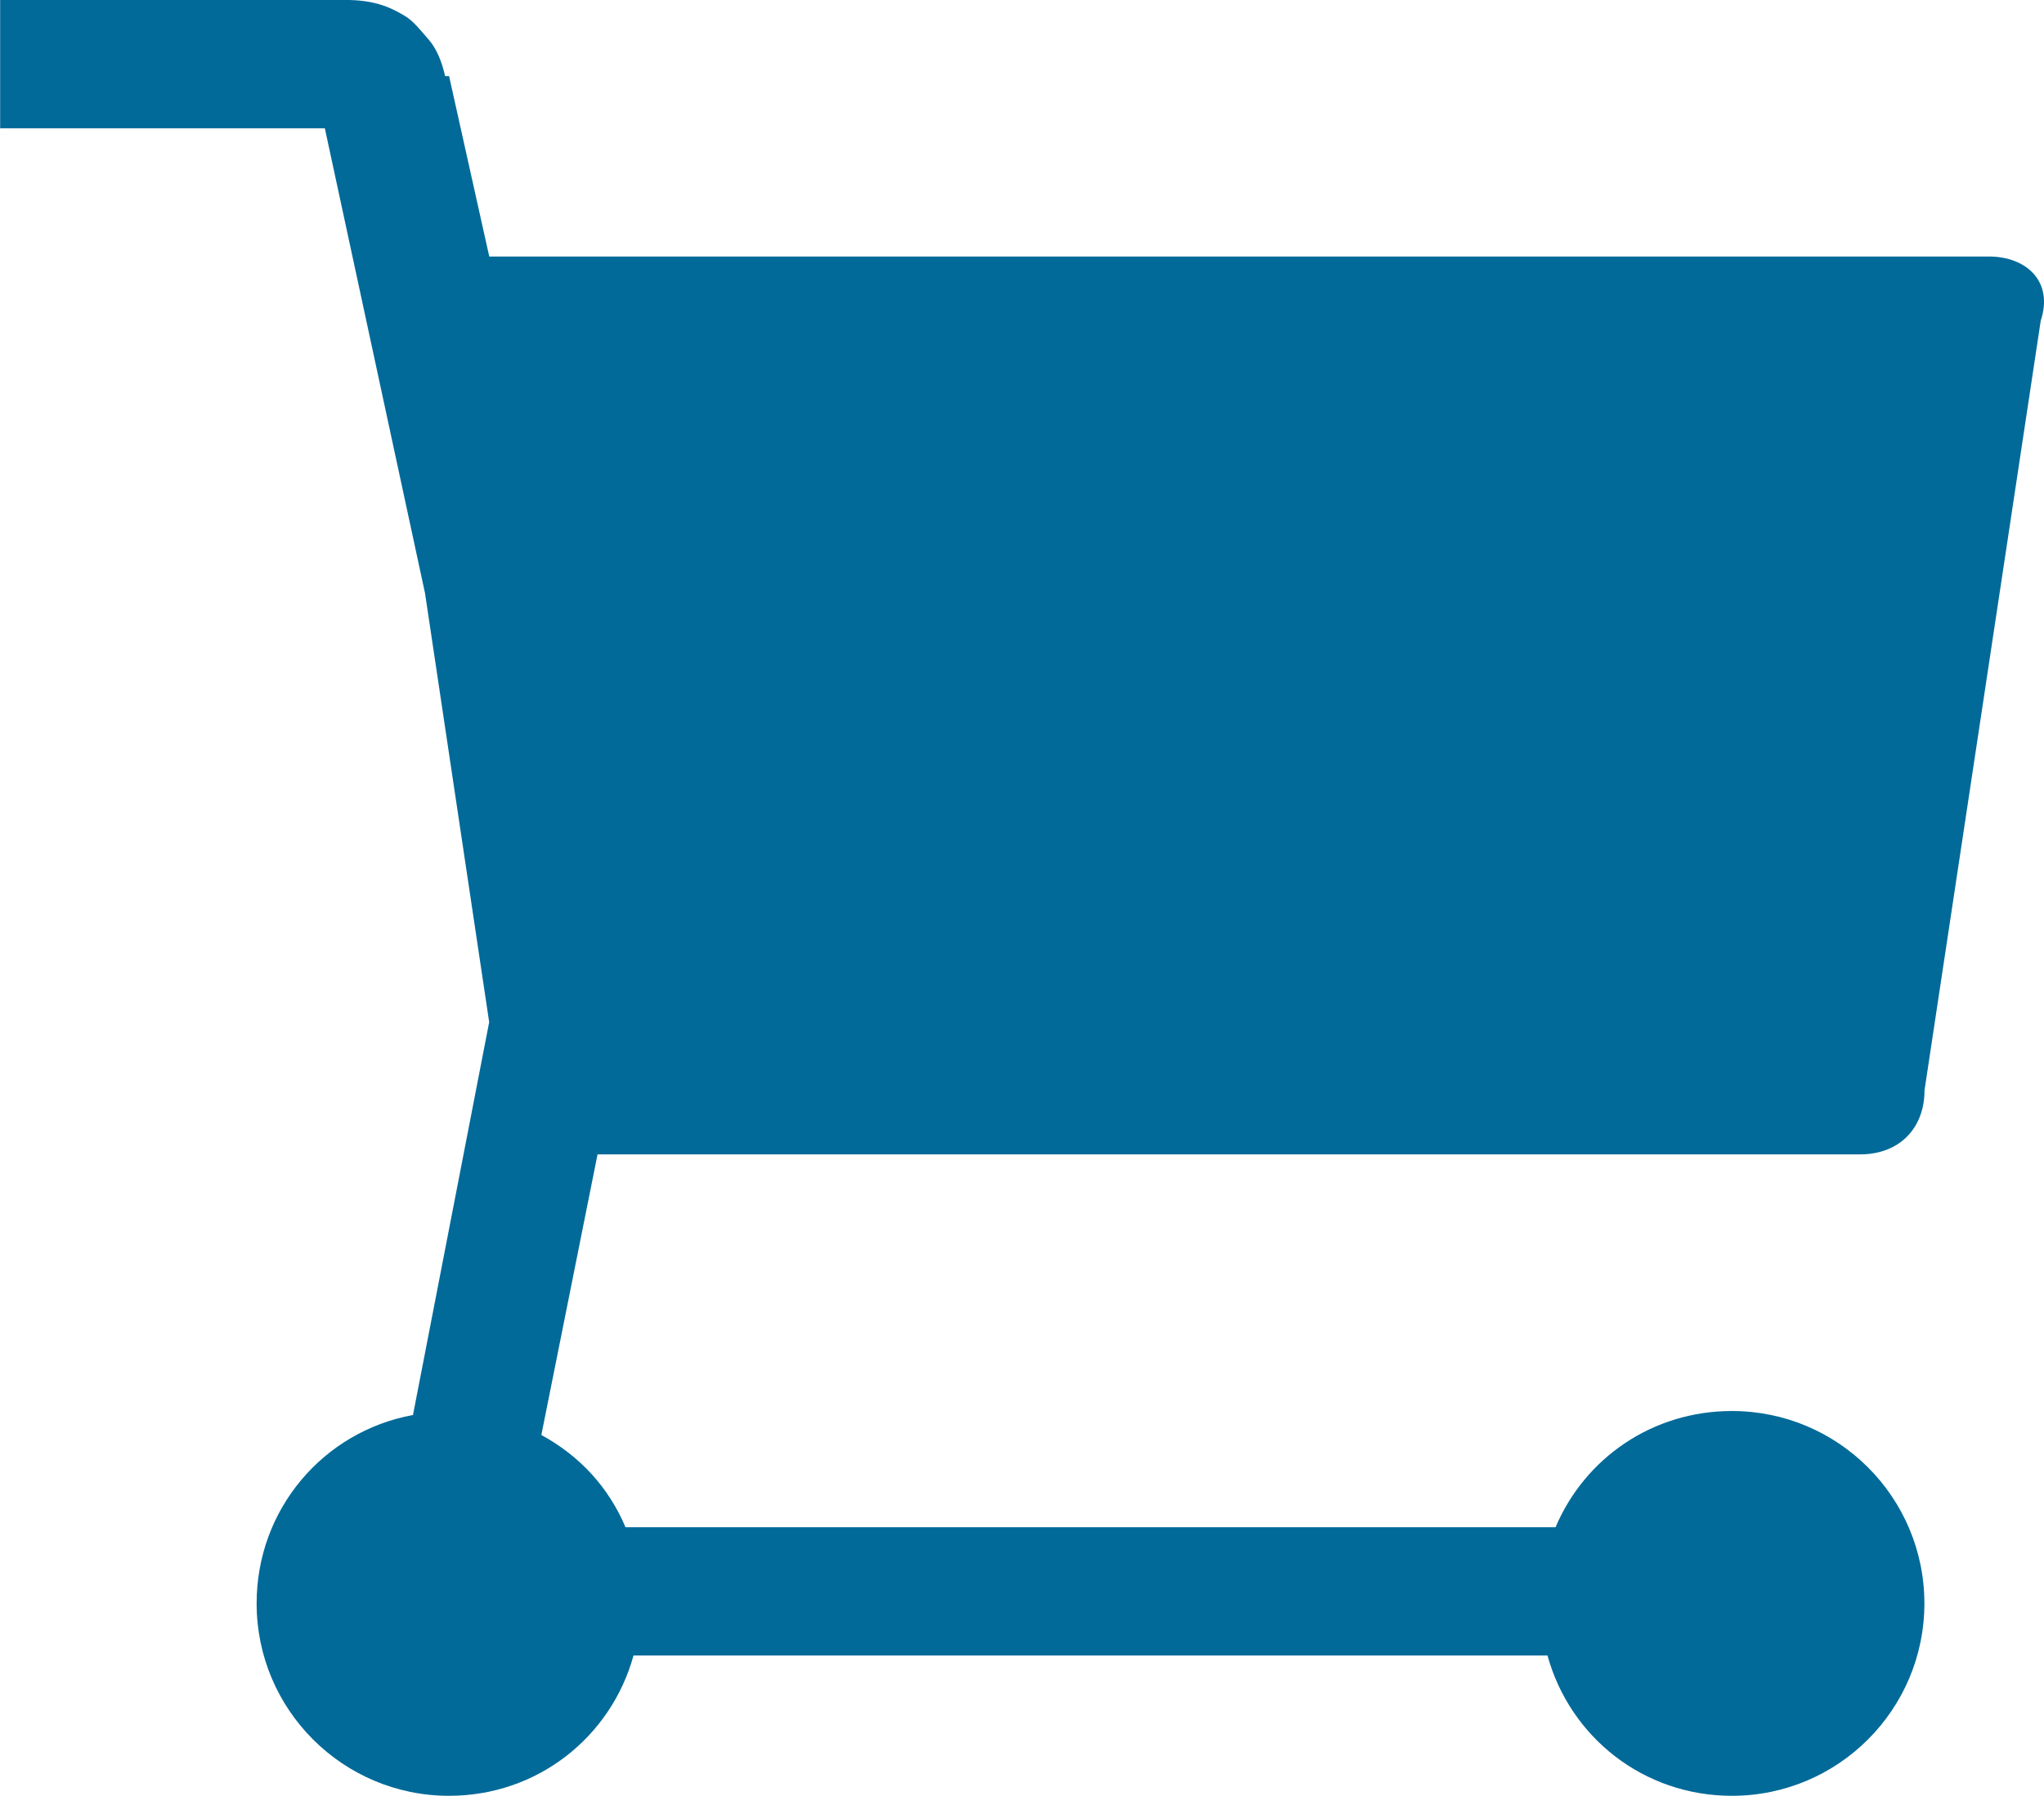 <?xml version="1.0" encoding="utf-8"?>
<!-- Generator: Adobe Illustrator 15.1.0, SVG Export Plug-In . SVG Version: 6.00 Build 0)  -->
<!DOCTYPE svg PUBLIC "-//W3C//DTD SVG 1.1//EN" "http://www.w3.org/Graphics/SVG/1.1/DTD/svg11.dtd">
<svg version="1.1" id="Layer_1" xmlns="http://www.w3.org/2000/svg" xmlns:xlink="http://www.w3.org/1999/xlink" x="0px" y="0px"
	 width="71.652px" height="62.962px" viewBox="124.953 46.875 71.652 62.962" enable-background="new 124.953 46.875 71.652 62.962"
	 xml:space="preserve">
<path fill="#016A99" d="M124.958,46.875v4.497h11.382l3.512,16.301l2.249,15.038l-2.671,13.774
	c-3.139,0.576-5.481,3.301-5.481,6.606c0,3.723,3.022,6.745,6.745,6.745c3.103,0,5.68-2.064,6.467-4.919H179.2
	c0.787,2.855,3.359,4.919,6.466,4.919c3.724,0,6.746-3.022,6.746-6.745c0-3.724-3.022-6.746-6.746-6.746
	c-2.792,0-5.158,1.655-6.183,4.074H146.88c-0.598-1.412-1.614-2.505-2.95-3.233l1.97-9.839h44.268c1.349,0,2.249-0.899,2.249-2.249
	l4.074-26.982c0.45-1.349-0.477-2.248-1.826-2.248h-52.561l-1.408-6.323h-0.139c-0.122-0.553-0.328-0.994-0.562-1.264
	c-0.311-0.36-0.553-0.67-0.846-0.846c-0.584-0.351-1.133-0.562-2.109-0.562h-12.088H124.958z"/>
</svg>
